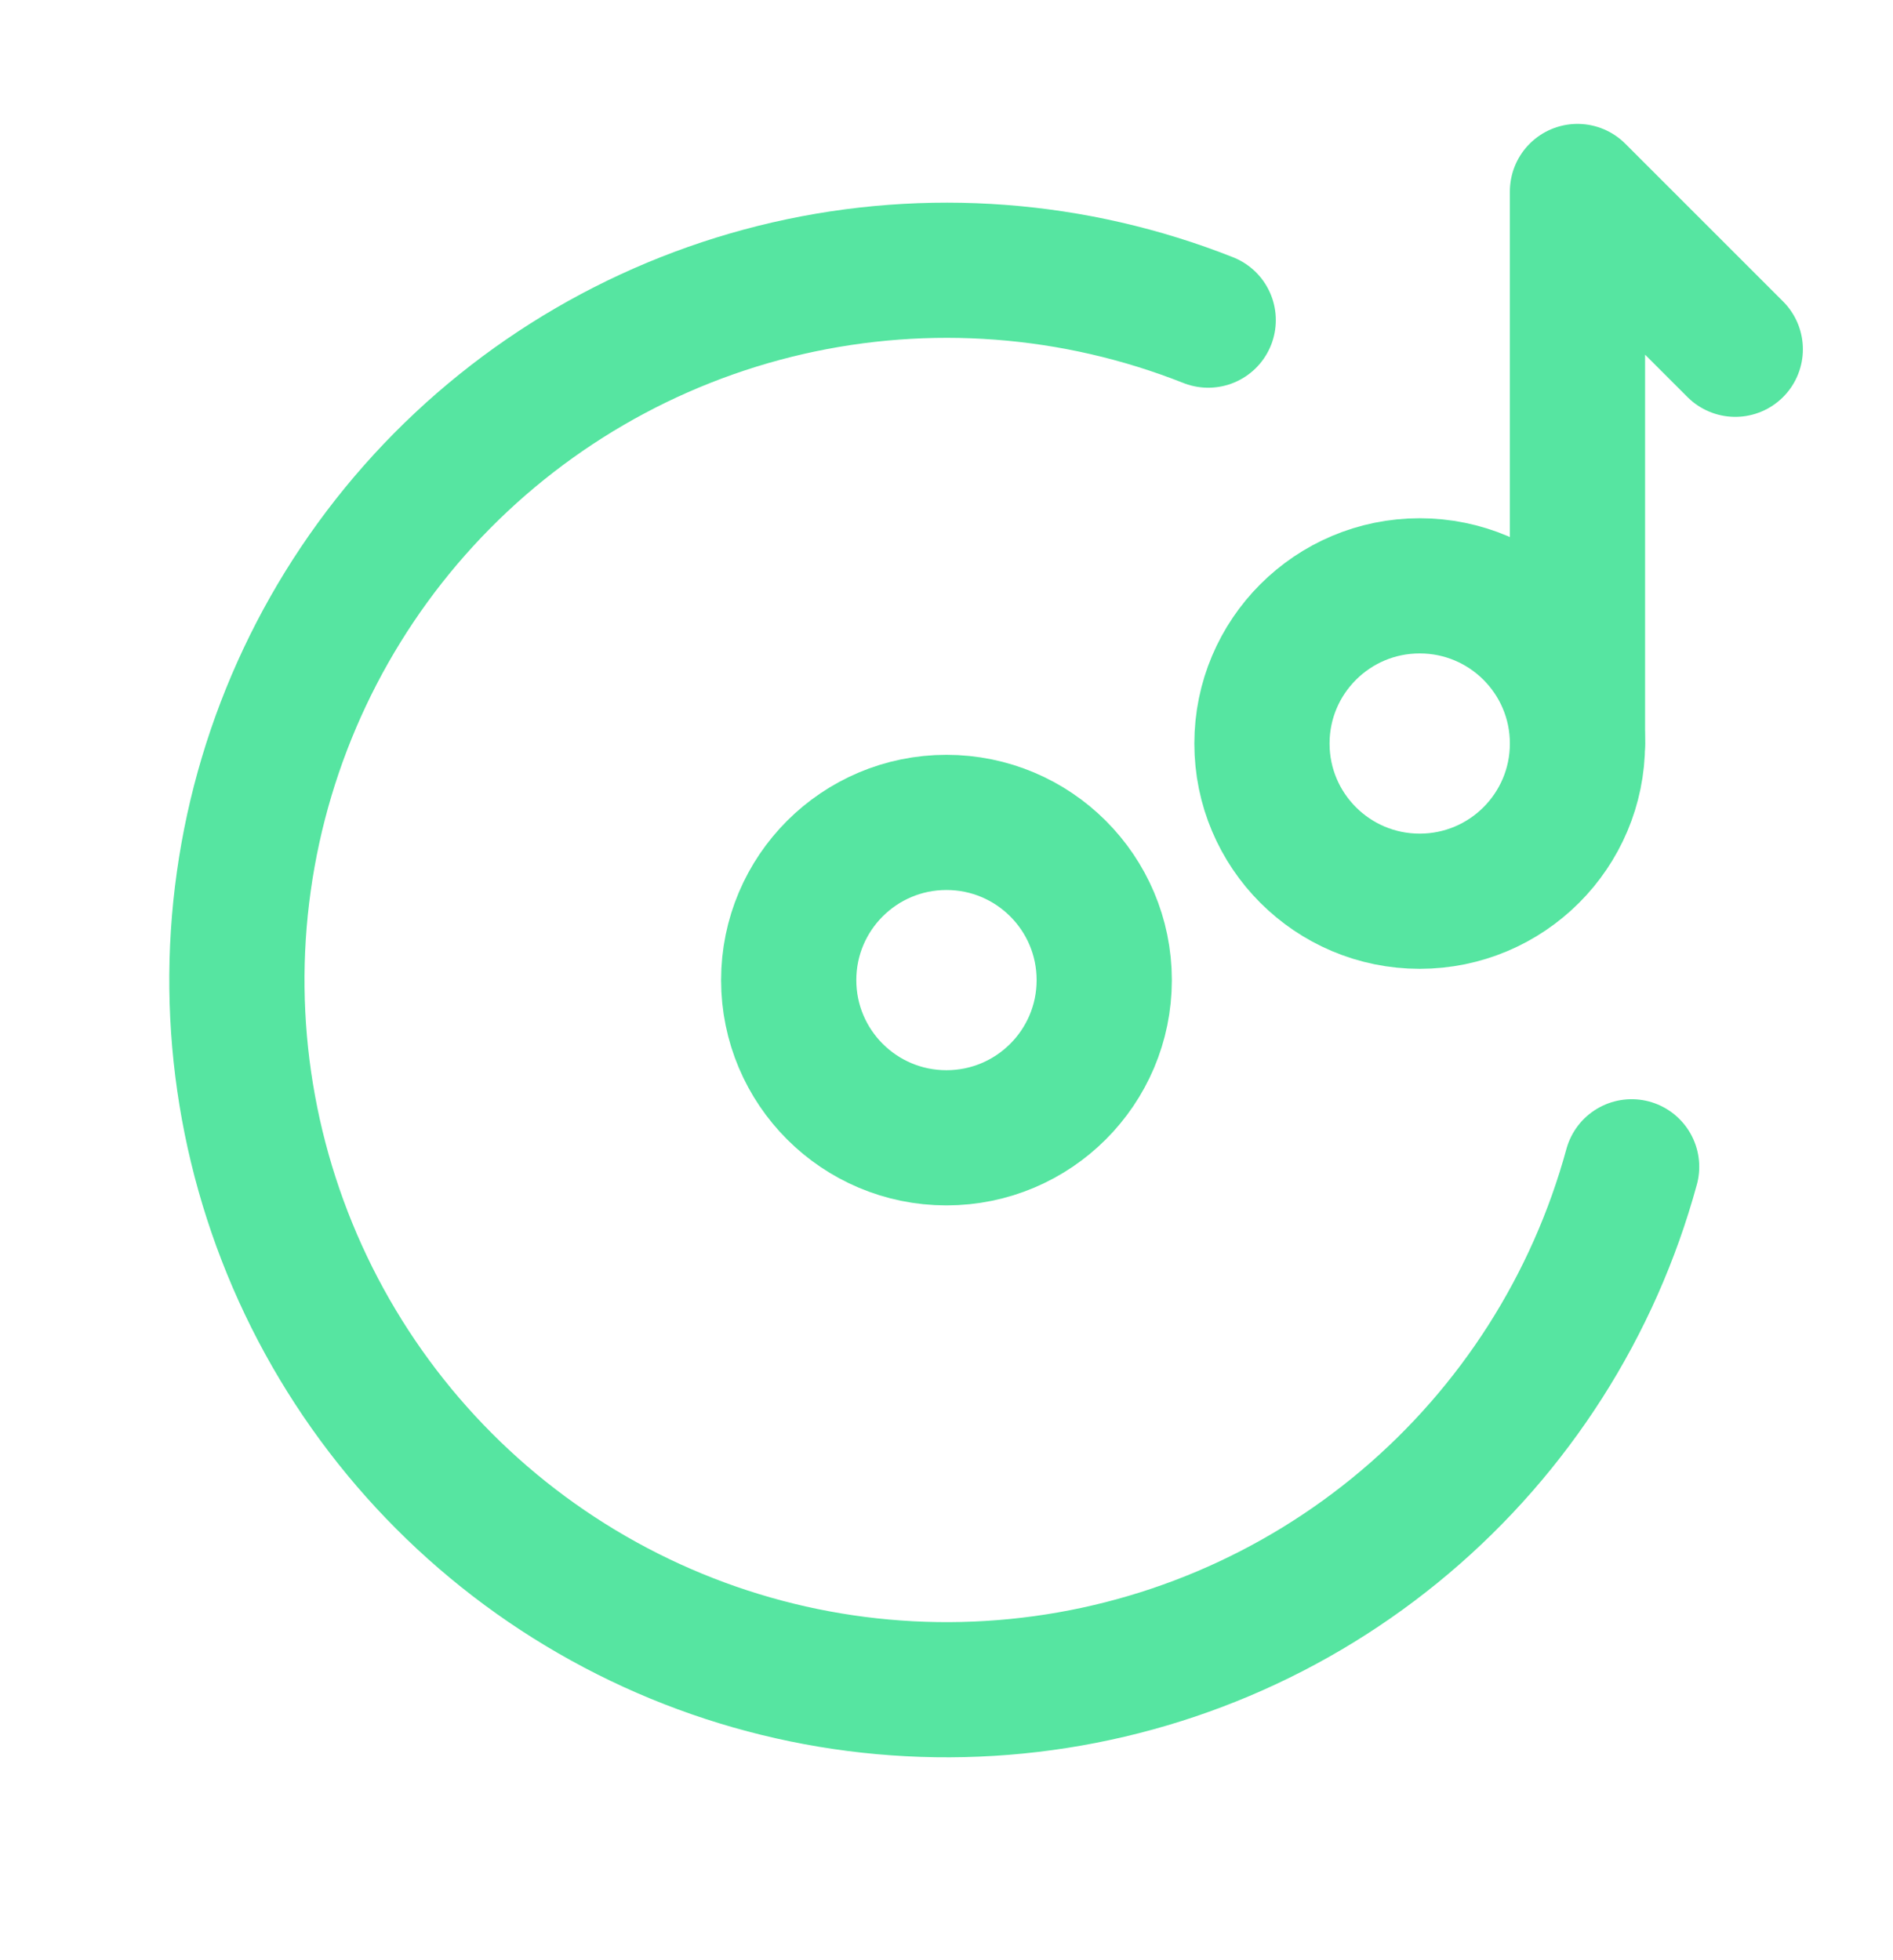<svg width="28" height="29" viewBox="0 0 28 29" fill="none" xmlns="http://www.w3.org/2000/svg">
<path d="M13.999 16.833C15.288 16.833 16.333 15.789 16.333 14.5C16.333 13.211 15.288 12.167 13.999 12.167C12.711 12.167 11.666 13.211 11.666 14.5C11.666 15.789 12.711 16.833 13.999 16.833Z" stroke="#56E5A1" stroke-width="2" stroke-linecap="round" stroke-linejoin="round"/>
<path d="M20.999 13.333C22.288 13.333 23.333 12.289 23.333 11C23.333 9.711 22.288 8.667 20.999 8.667C19.711 8.667 18.666 9.711 18.666 11C18.666 12.289 19.711 13.333 20.999 13.333Z" stroke="#56E5A1" stroke-width="2" stroke-linecap="round" stroke-linejoin="round"/>
<path d="M17.871 4.736C15.894 3.953 13.726 3.789 11.654 4.264C9.582 4.74 7.702 5.834 6.265 7.401C4.828 8.968 3.901 10.935 3.606 13.041C3.31 15.146 3.662 17.292 4.612 19.194C5.563 21.096 7.069 22.664 8.931 23.691C10.793 24.719 12.922 25.157 15.038 24.947C17.154 24.738 19.157 23.891 20.781 22.518C22.405 21.146 23.574 19.313 24.134 17.262M23.333 11V2.833L25.667 5.167" stroke="#56E5A1" stroke-width="2" stroke-linecap="round" stroke-linejoin="round"/>
</svg>
